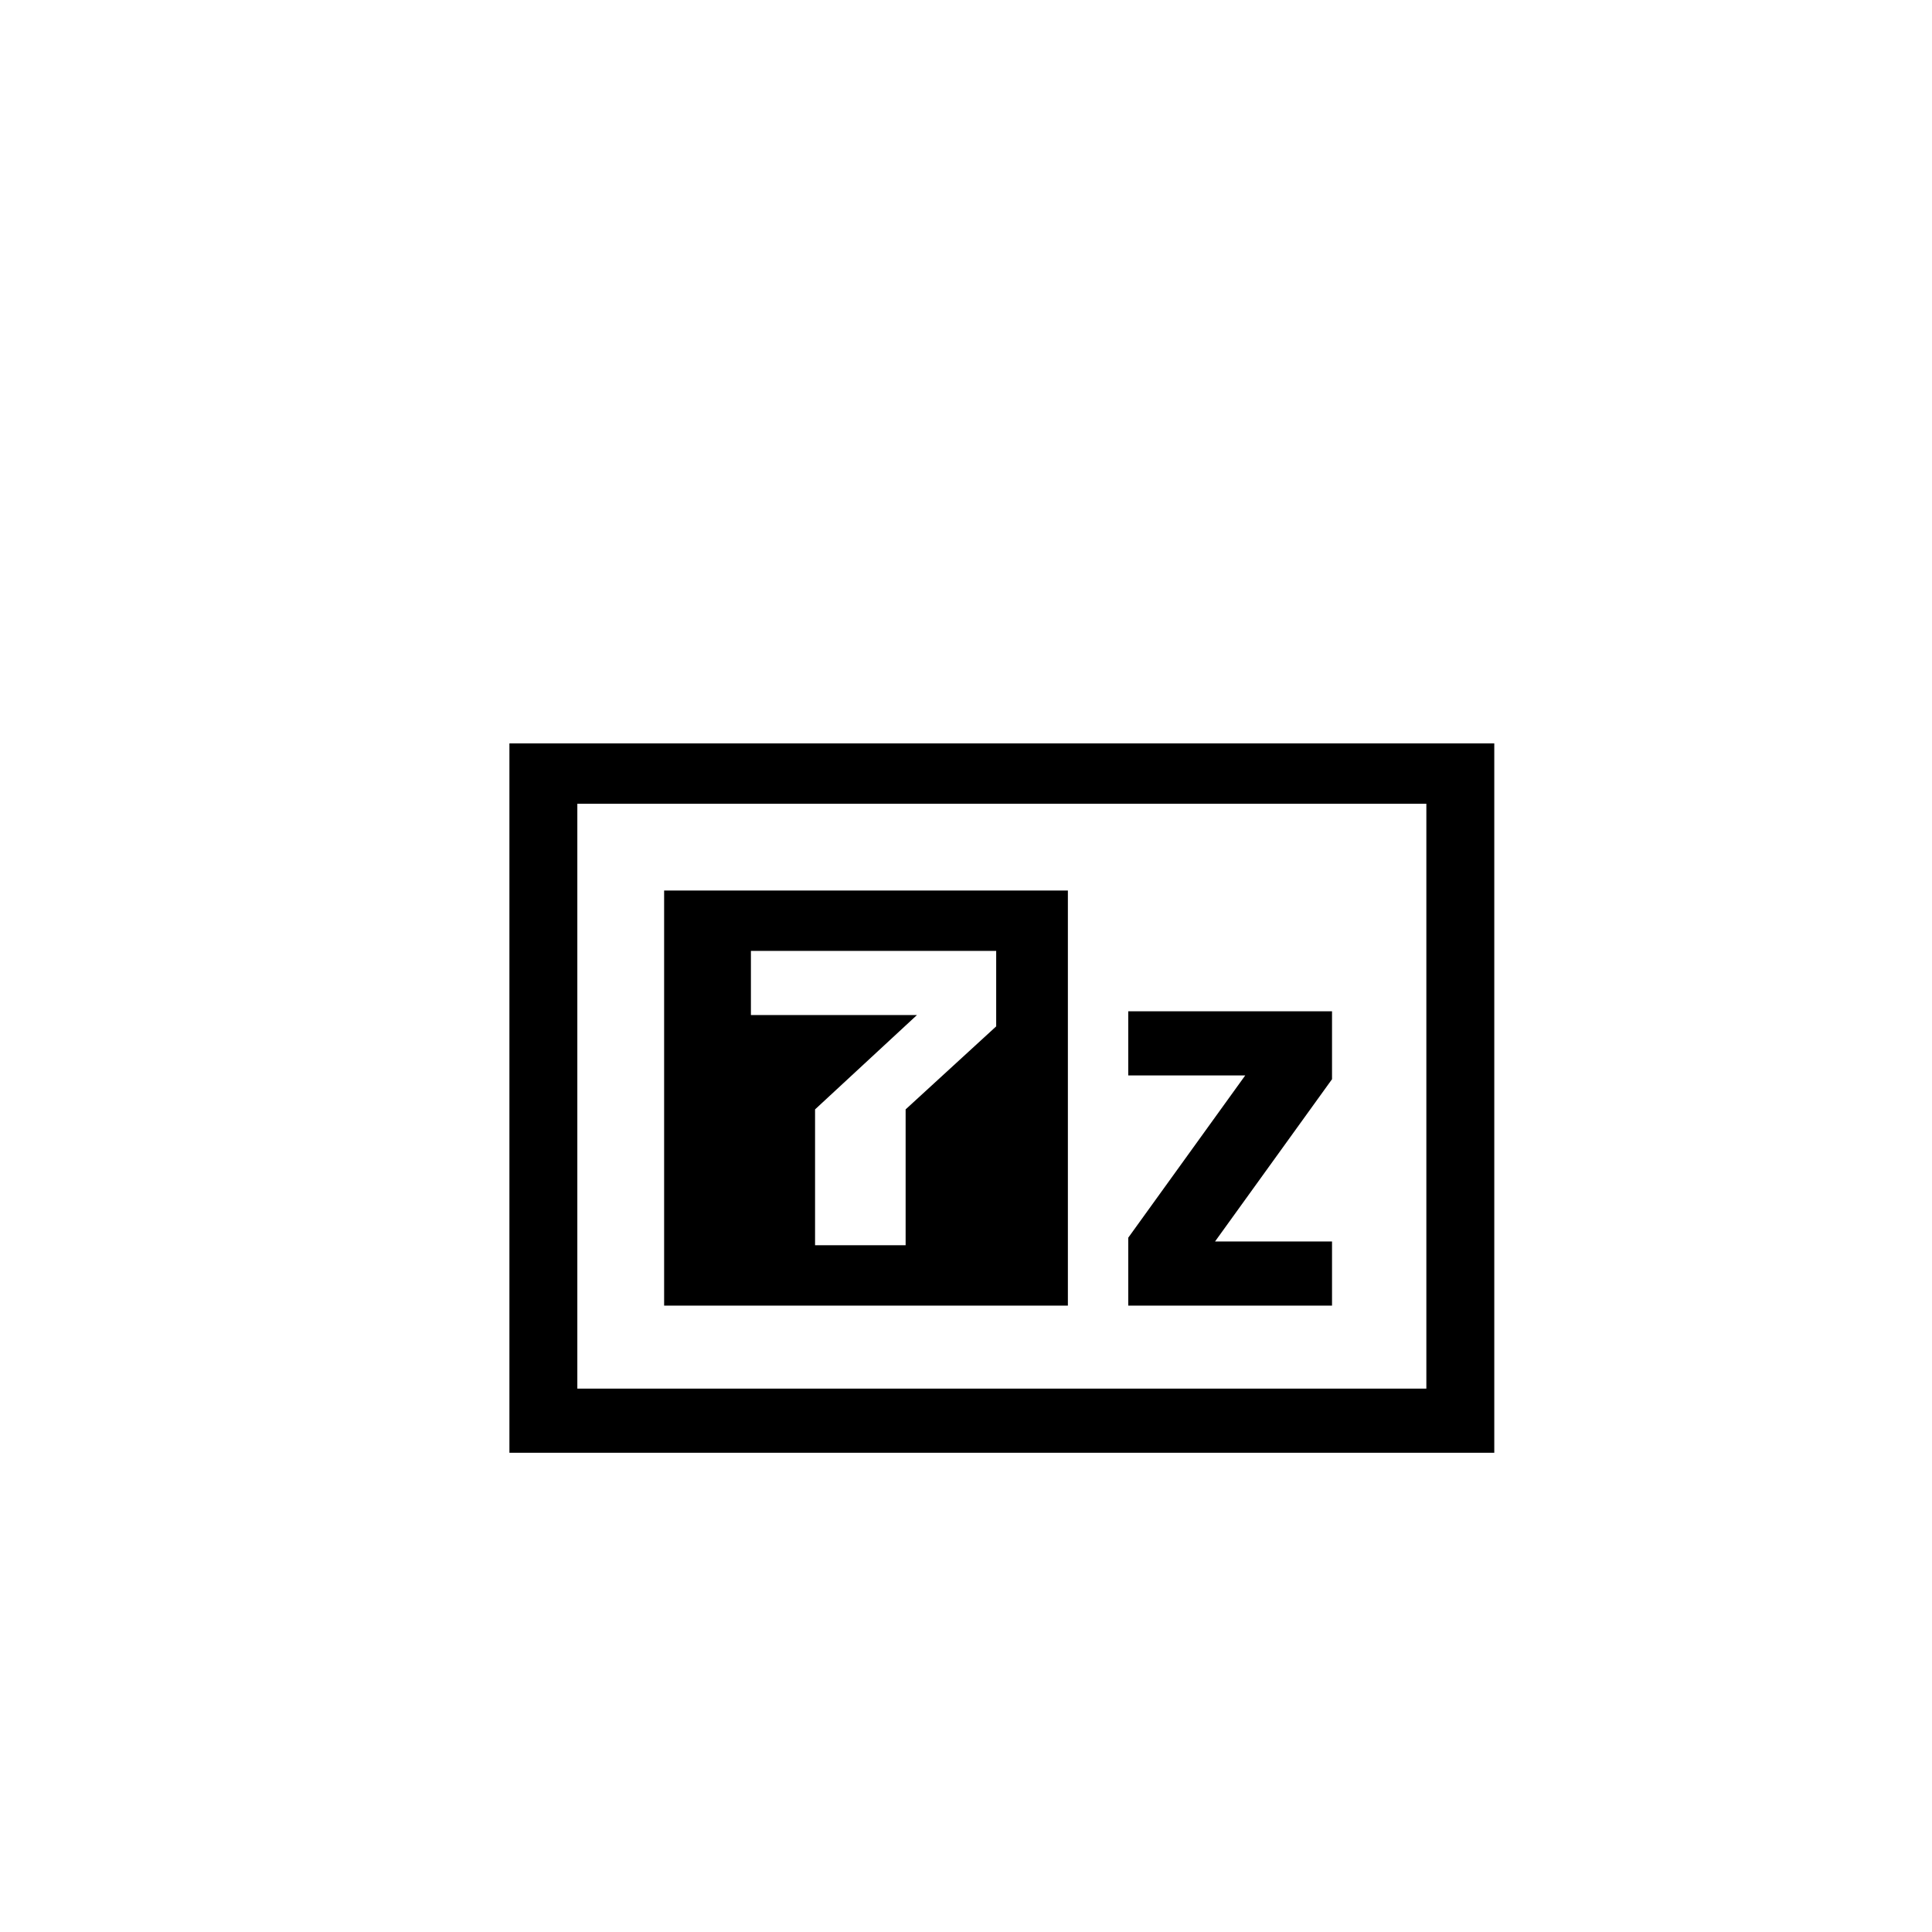 <svg xmlns="http://www.w3.org/2000/svg" viewBox="0 0 512 512"><path d="m299 268h54v18l-31 43h31v17h-54v-18s31-43 31-43h-31v-17zm-100-16v17h44l-27 25v36h24v-36l24-22v-20h-65zm-23-16h107v110h-107v-110zm-41-39h261v188h-261v-188zm18 16v155h225v-155h-225z"/></svg>